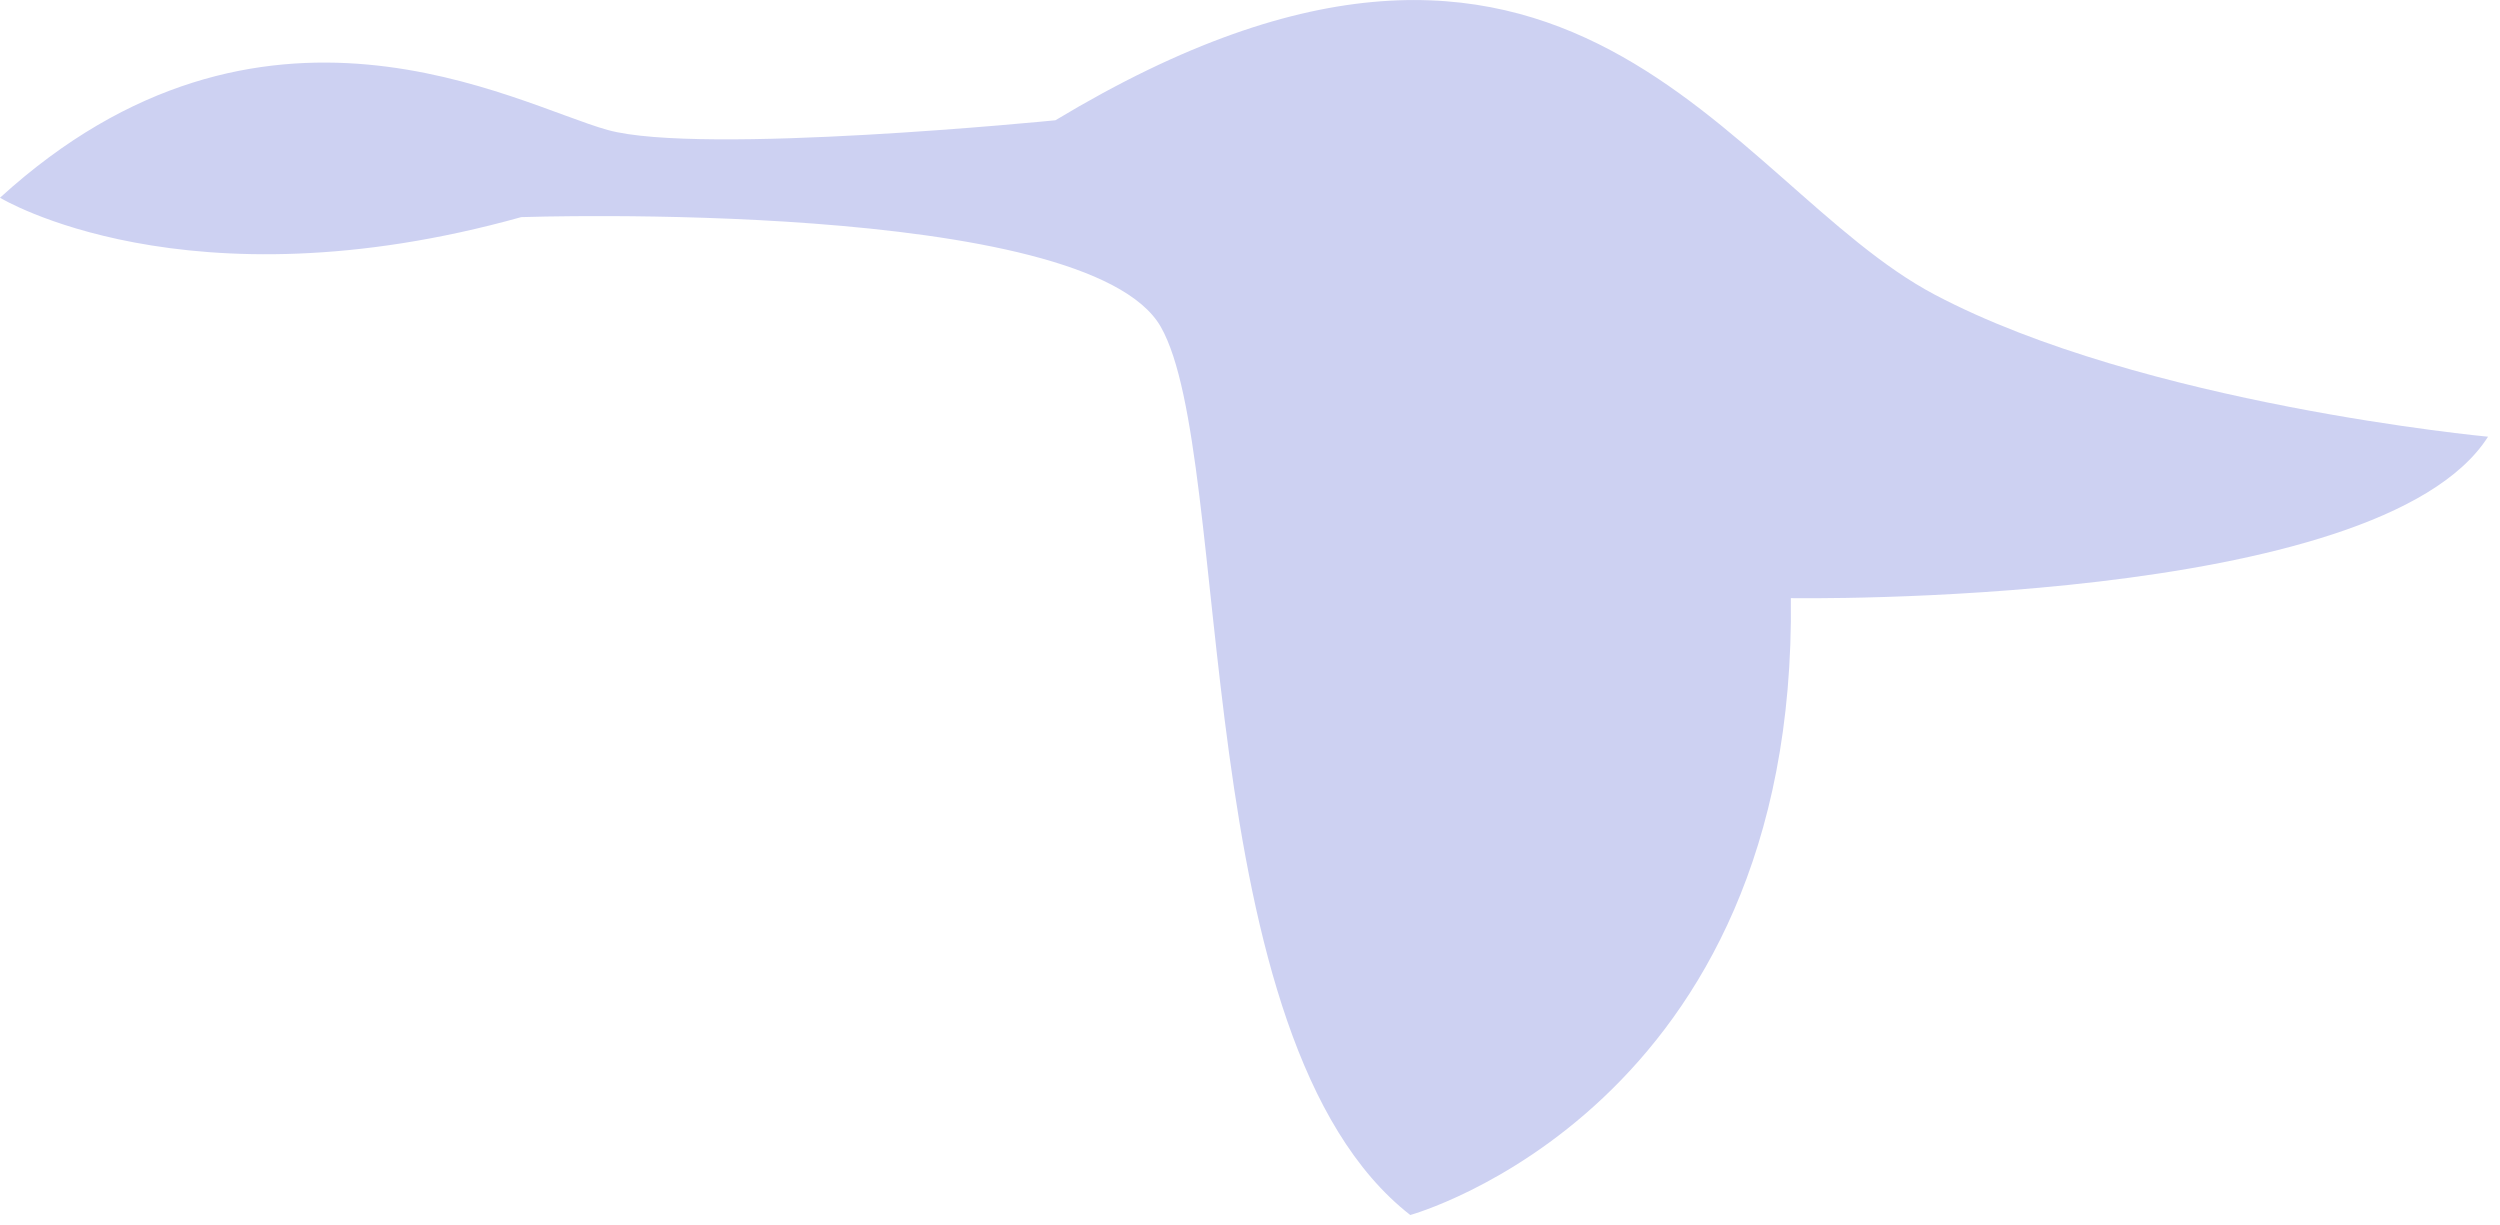 <svg width="151" height="74" viewBox="0 0 151 74" fill="none" xmlns="http://www.w3.org/2000/svg">
<path d="M0 11.943C0 11.943 11.206 18.771 31.484 13.114C31.484 13.114 65.677 11.943 70.115 19.746C74.553 27.548 71.66 62.853 85.18 73.386C85.18 73.386 108.552 66.951 108.167 36.128C108.167 36.128 143.709 36.714 150.277 26.377C150.277 26.377 129.414 24.429 116.859 17.797C104.303 11.166 94.847 -11.46 63.748 7.264C63.748 7.264 42.305 9.409 36.702 7.85C31.099 6.29 15.839 -2.492 0 11.943Z" fill="#CDD1F2"/>
</svg>
